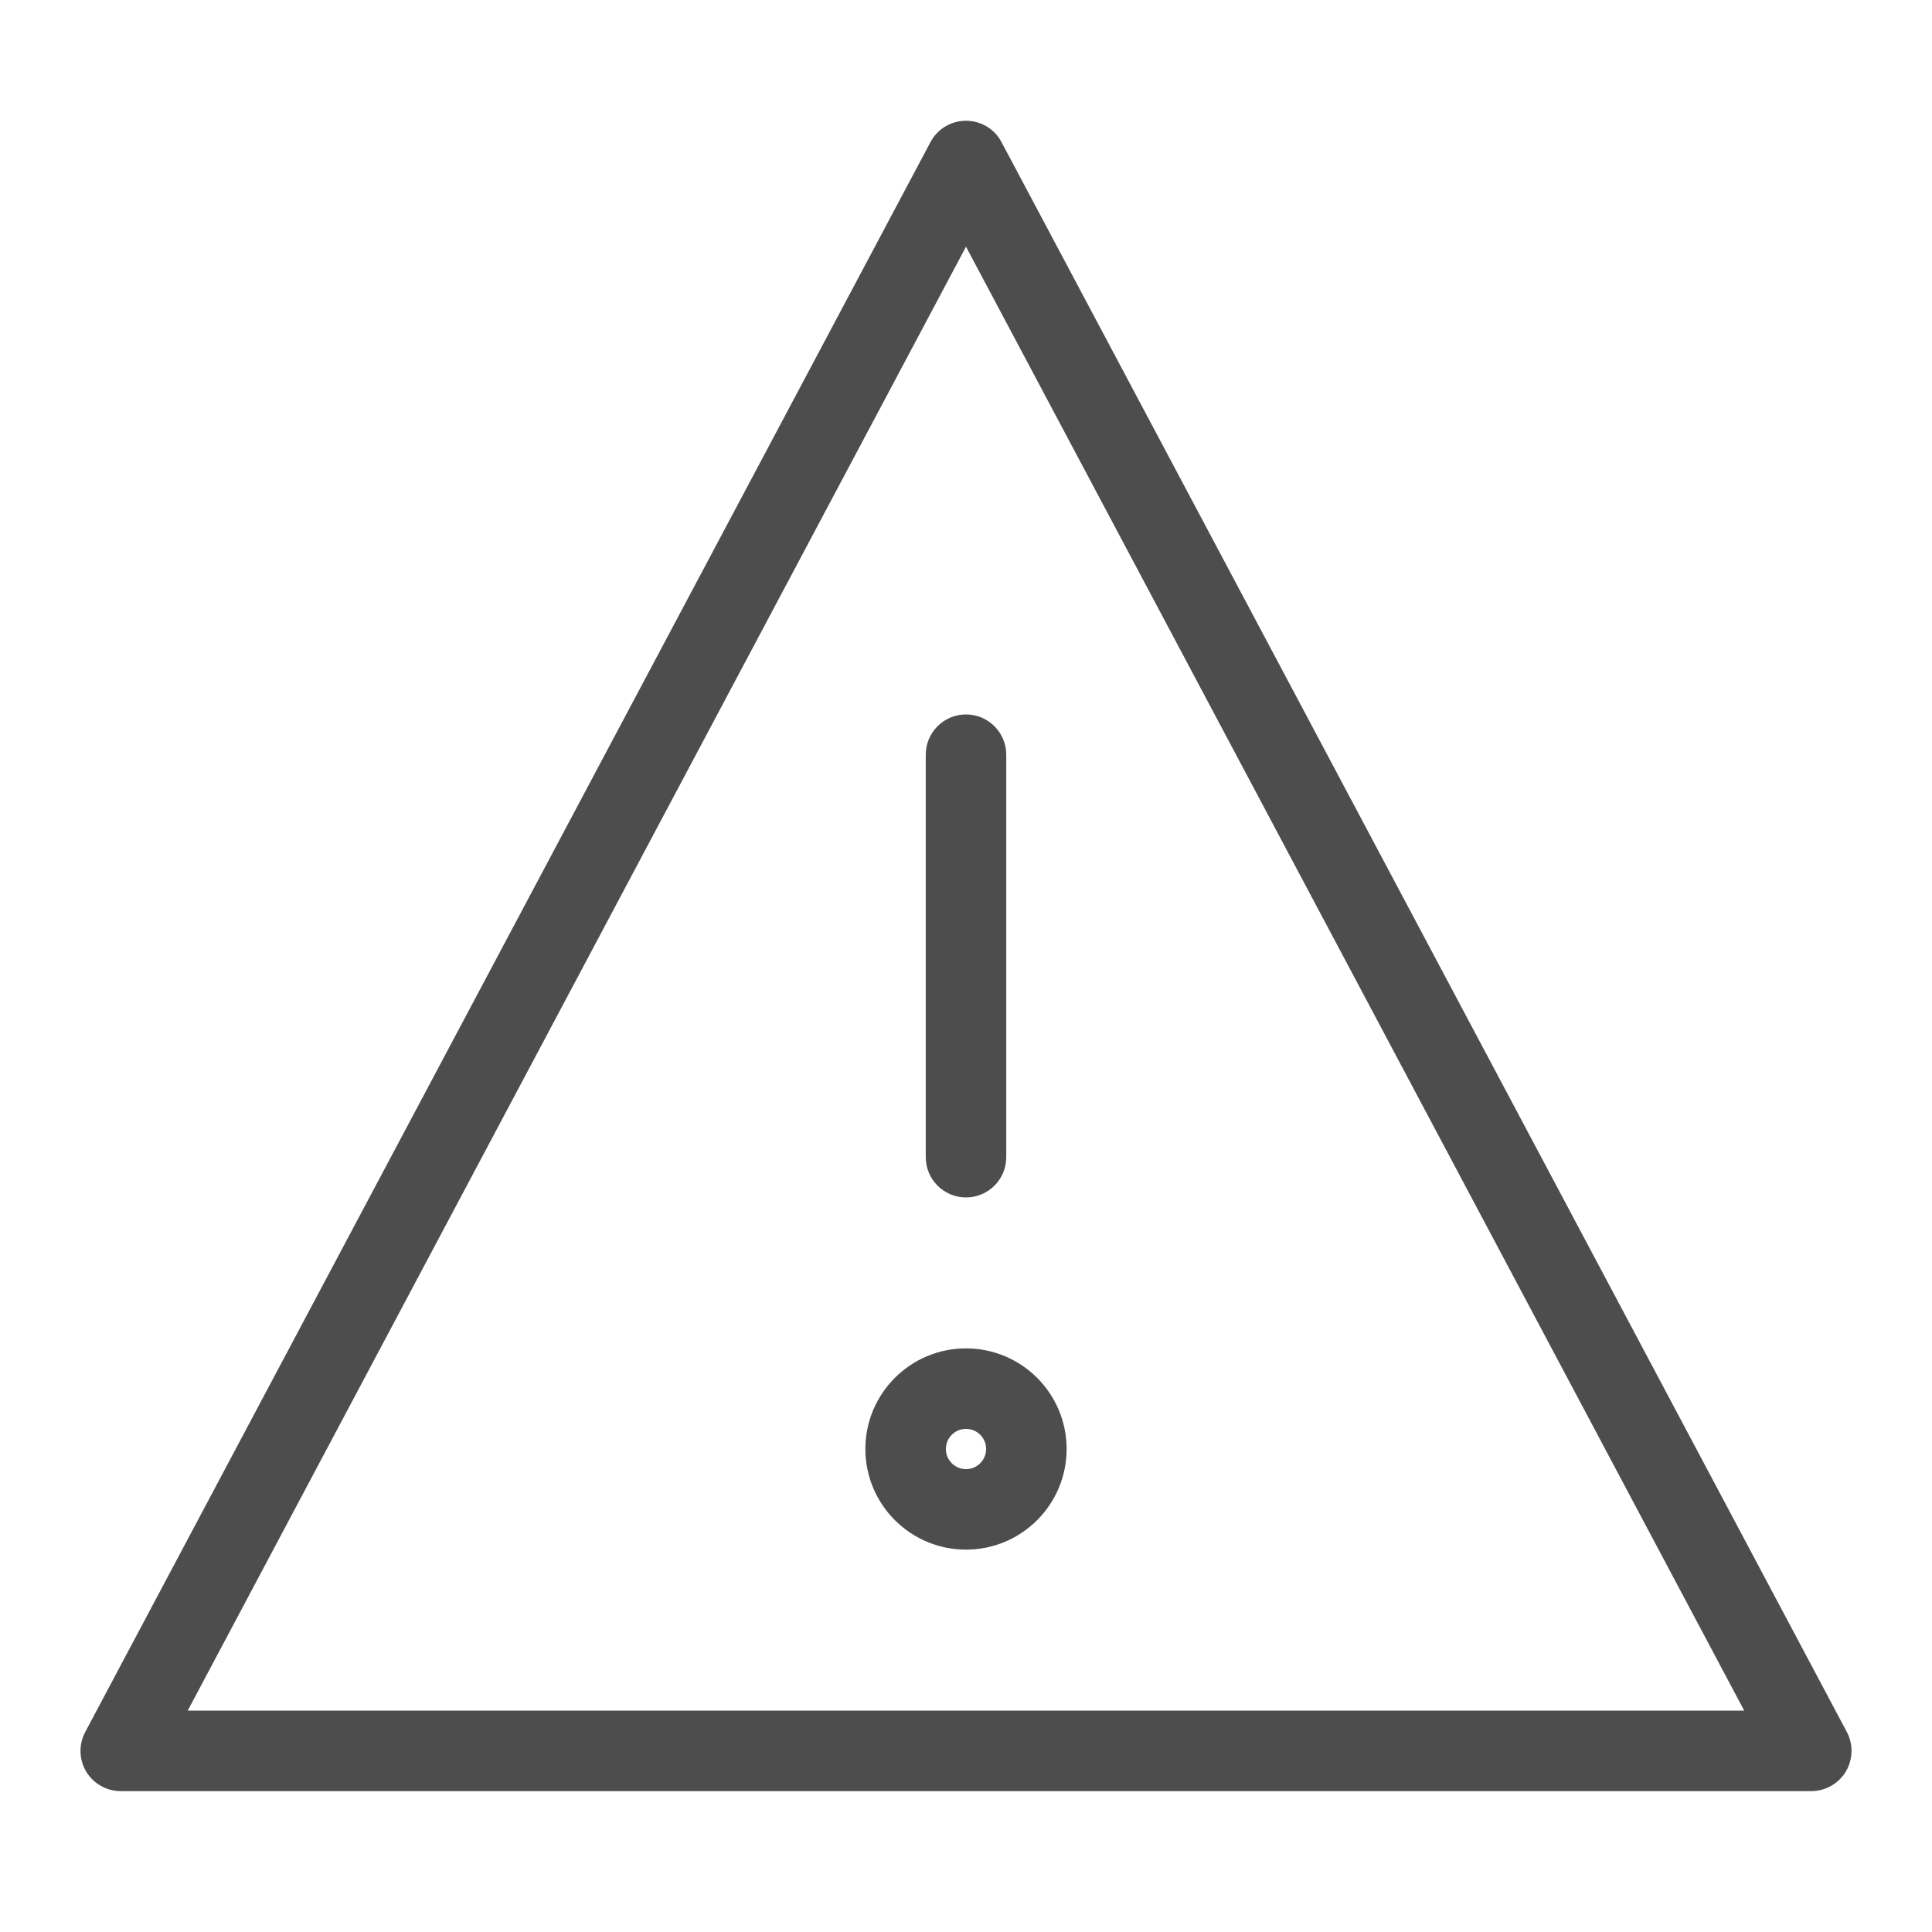 <svg width="24" height="24" viewBox="0 0 24 24" fill="none" xmlns="http://www.w3.org/2000/svg">
<path d="M12 2L12.441 1.765C12.355 1.602 12.185 1.5 12 1.5C11.815 1.5 11.645 1.602 11.559 1.765L12 2ZM1.5 21.75L1.059 21.515C0.976 21.67 0.981 21.857 1.071 22.008C1.162 22.158 1.324 22.25 1.5 22.25V21.75ZM22.5 21.75V22.25C22.675 22.25 22.838 22.158 22.929 22.008C23.019 21.857 23.024 21.67 22.942 21.515L22.5 21.75ZM11.5 14.375C11.5 14.651 11.724 14.875 12 14.875C12.276 14.875 12.5 14.651 12.5 14.375H11.5ZM12.5 9.375C12.5 9.099 12.276 8.875 12 8.875C11.724 8.875 11.5 9.099 11.5 9.375H12.5ZM11.559 1.765L1.059 21.515L1.941 21.985L12.441 2.235L11.559 1.765ZM1.5 22.25H22.5V21.25H1.5V22.25ZM22.942 21.515L12.441 1.765L11.559 2.235L22.058 21.985L22.942 21.515ZM12.5 14.375V9.375H11.5V14.375H12.5ZM12.25 18C12.25 18.138 12.138 18.25 12 18.25V19.25C12.69 19.25 13.25 18.69 13.25 18H12.25ZM12 18.25C11.862 18.25 11.75 18.138 11.75 18H10.75C10.75 18.69 11.31 19.25 12 19.25V18.25ZM11.75 18C11.75 17.862 11.862 17.75 12 17.75V16.75C11.31 16.75 10.75 17.31 10.75 18H11.75ZM12 17.75C12.138 17.75 12.25 17.862 12.25 18H13.25C13.25 17.31 12.69 16.75 12 16.75V17.75Z" fill="#4D4D4D"/>
</svg>
